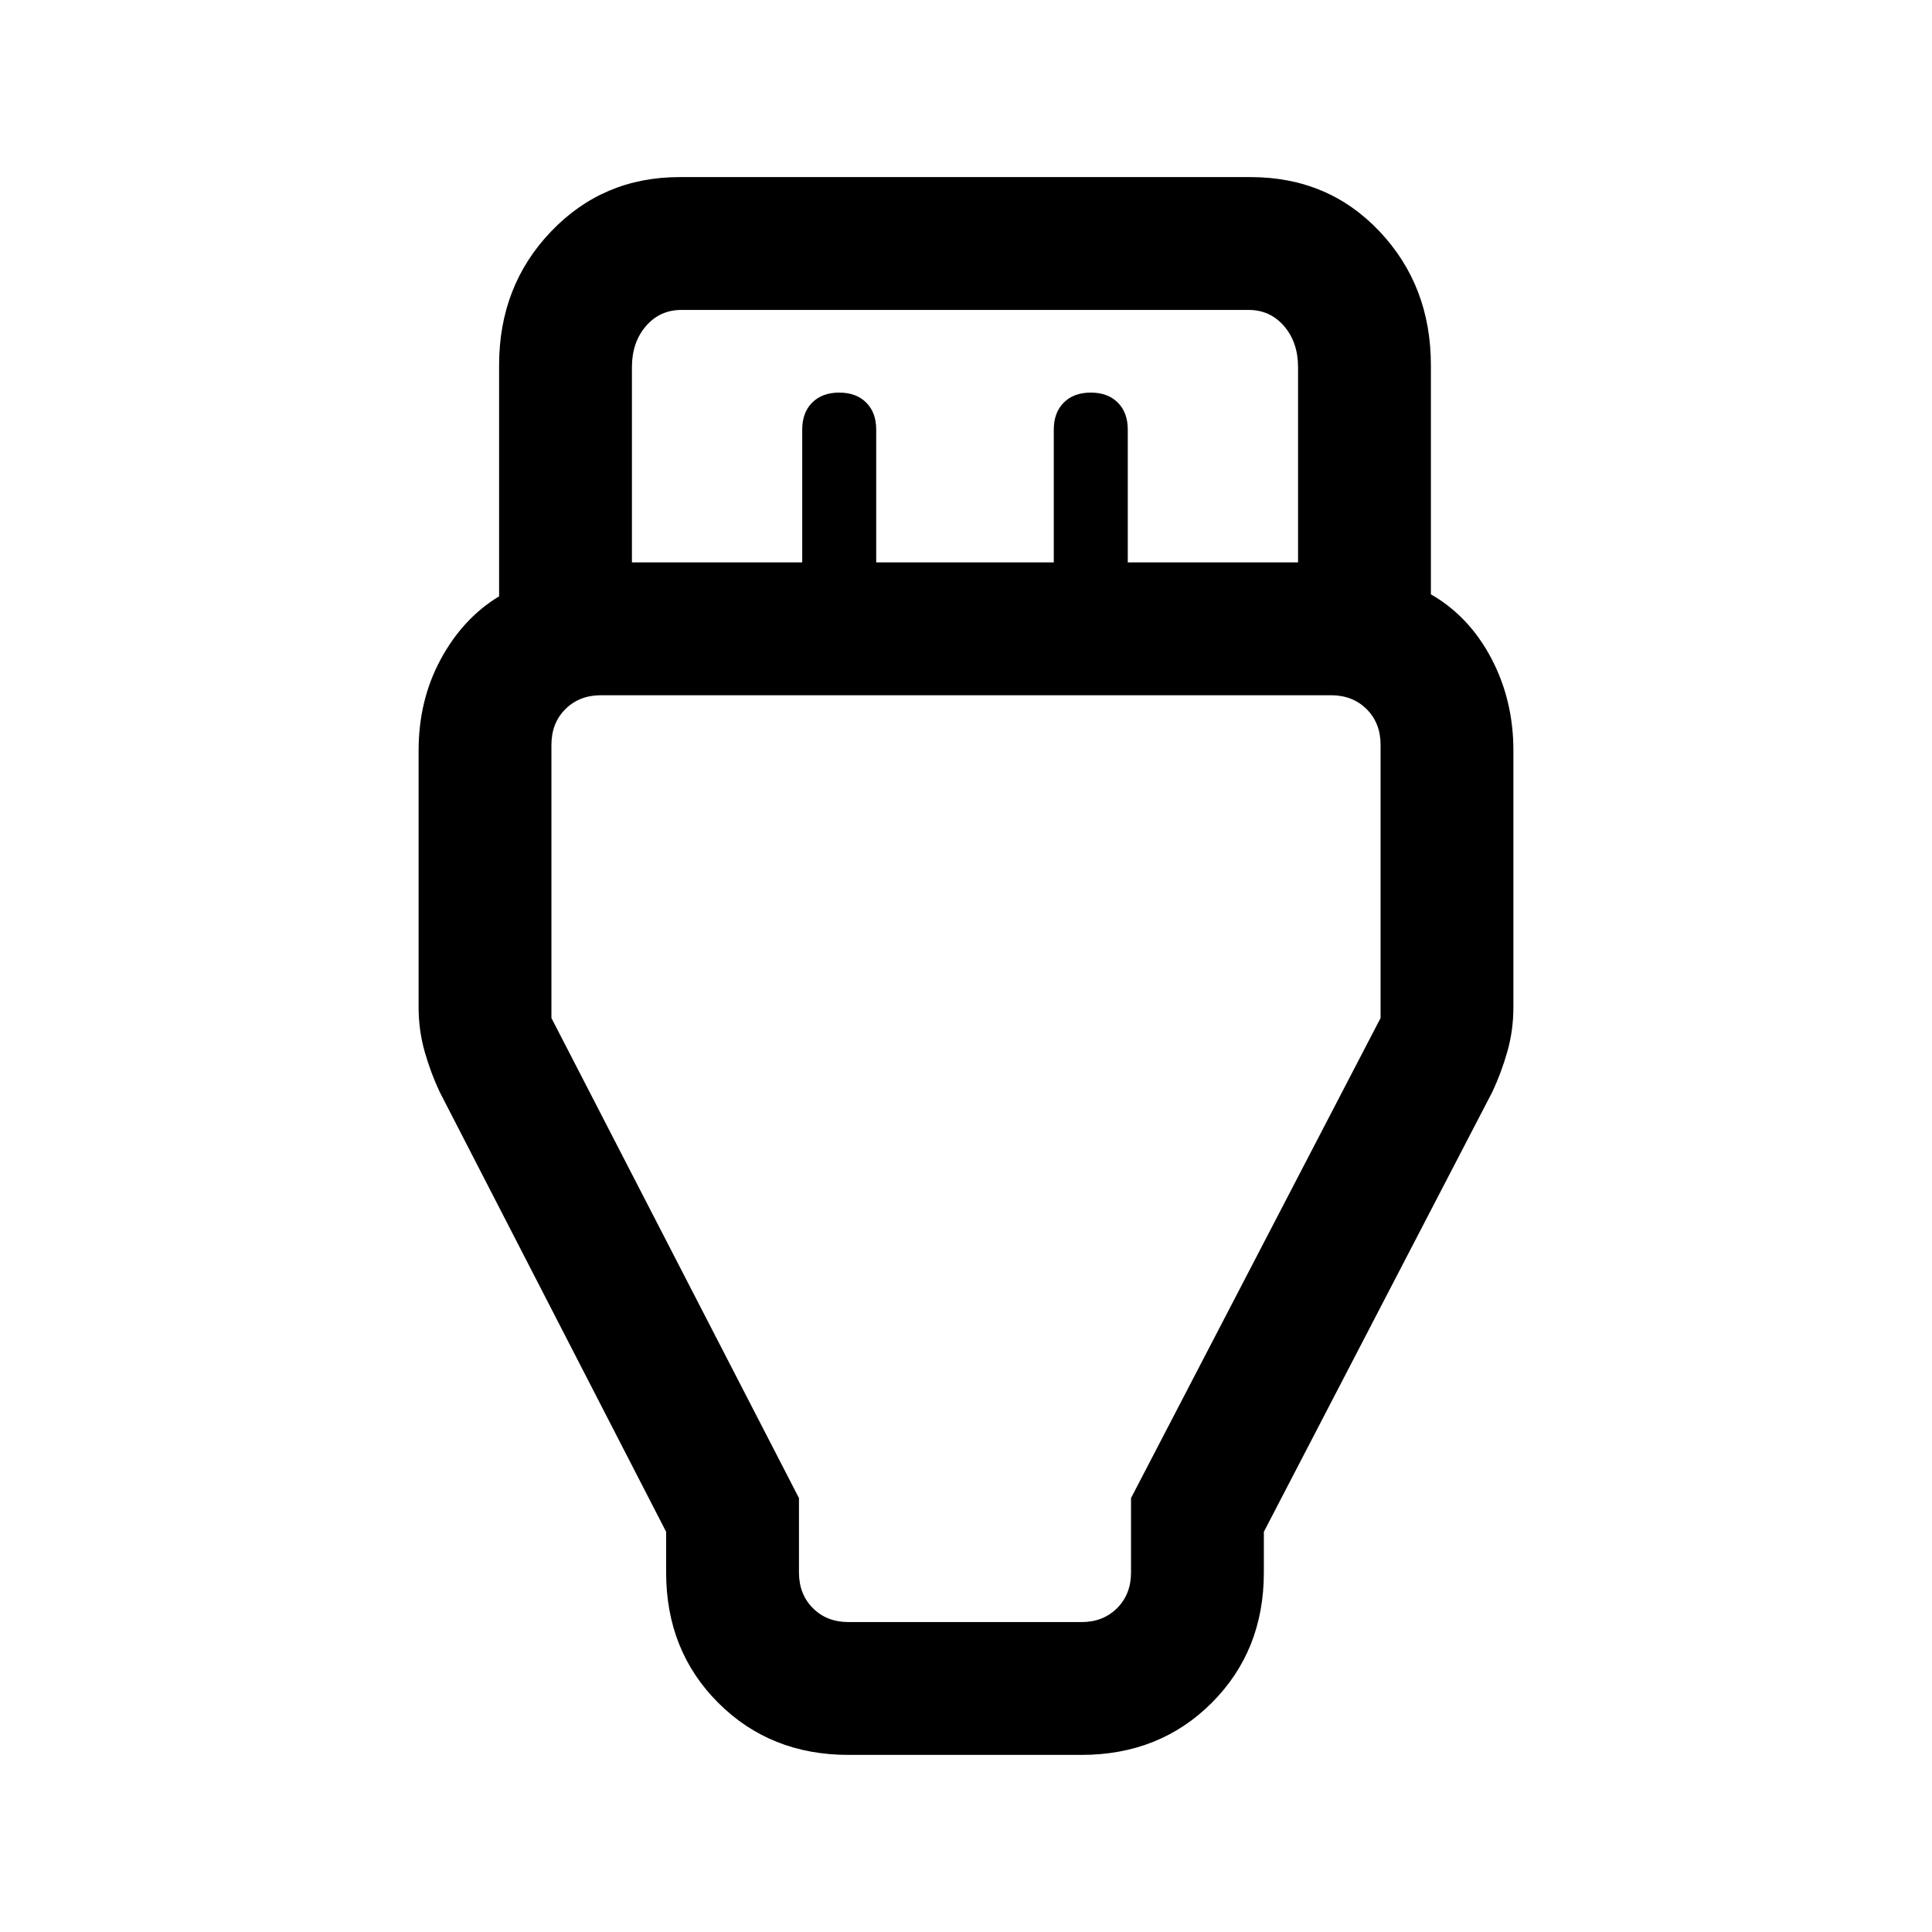 <svg xmlns="http://www.w3.org/2000/svg" height="24" viewBox="0 -960 960 960" width="24"><path d="M421.62-88q-38.85 0-64.74-25.88Q331-139.77 331-178.62v-20.23L218.46-417.46Q214-426.92 211-437.5q-3-10.58-3-22.04v-127.54q0-25 11-45.34 11-20.35 29-31.27v-114.85q0-39.47 25.84-66.46 25.85-27 63.78-27h283.76q38.62 0 64.12 27 25.5 26.99 25.5 66.46v113.85q19 10.92 30 31.77 11 20.84 11 45.84v127.54q0 11.46-3 22.04-3 10.58-7.46 20.04L628-198.85v20.23q0 38.85-25.88 64.74Q576.23-88 537.38-88H421.62ZM314-680.54h84.62v-66q0-8.46 4.96-13.42 4.96-4.96 13.42-4.96t13.42 4.96q4.96 4.96 4.96 13.42v66h88.24v-66q0-8.46 4.96-13.42 4.96-4.96 13.42-4.96t13.42 4.96q4.96 4.96 4.96 13.42v66H645v-97q0-12.31-6.92-20.38-6.93-8.08-17.7-8.08H338.62q-10.77 0-17.7 8.08-6.92 8.07-6.92 20.38v97ZM421.62-154h115.76q10.77 0 17.7-6.92 6.92-6.93 6.92-17.7v-37l124-238.53v-135.77q0-10.77-6.92-17.7-6.93-6.92-17.7-6.92H298.62q-10.77 0-17.7 6.92-6.92 6.93-6.92 17.7v135.77l123 238.53v37q0 10.77 6.92 17.7 6.93 6.92 17.7 6.92ZM480-454.15Z"/></svg>